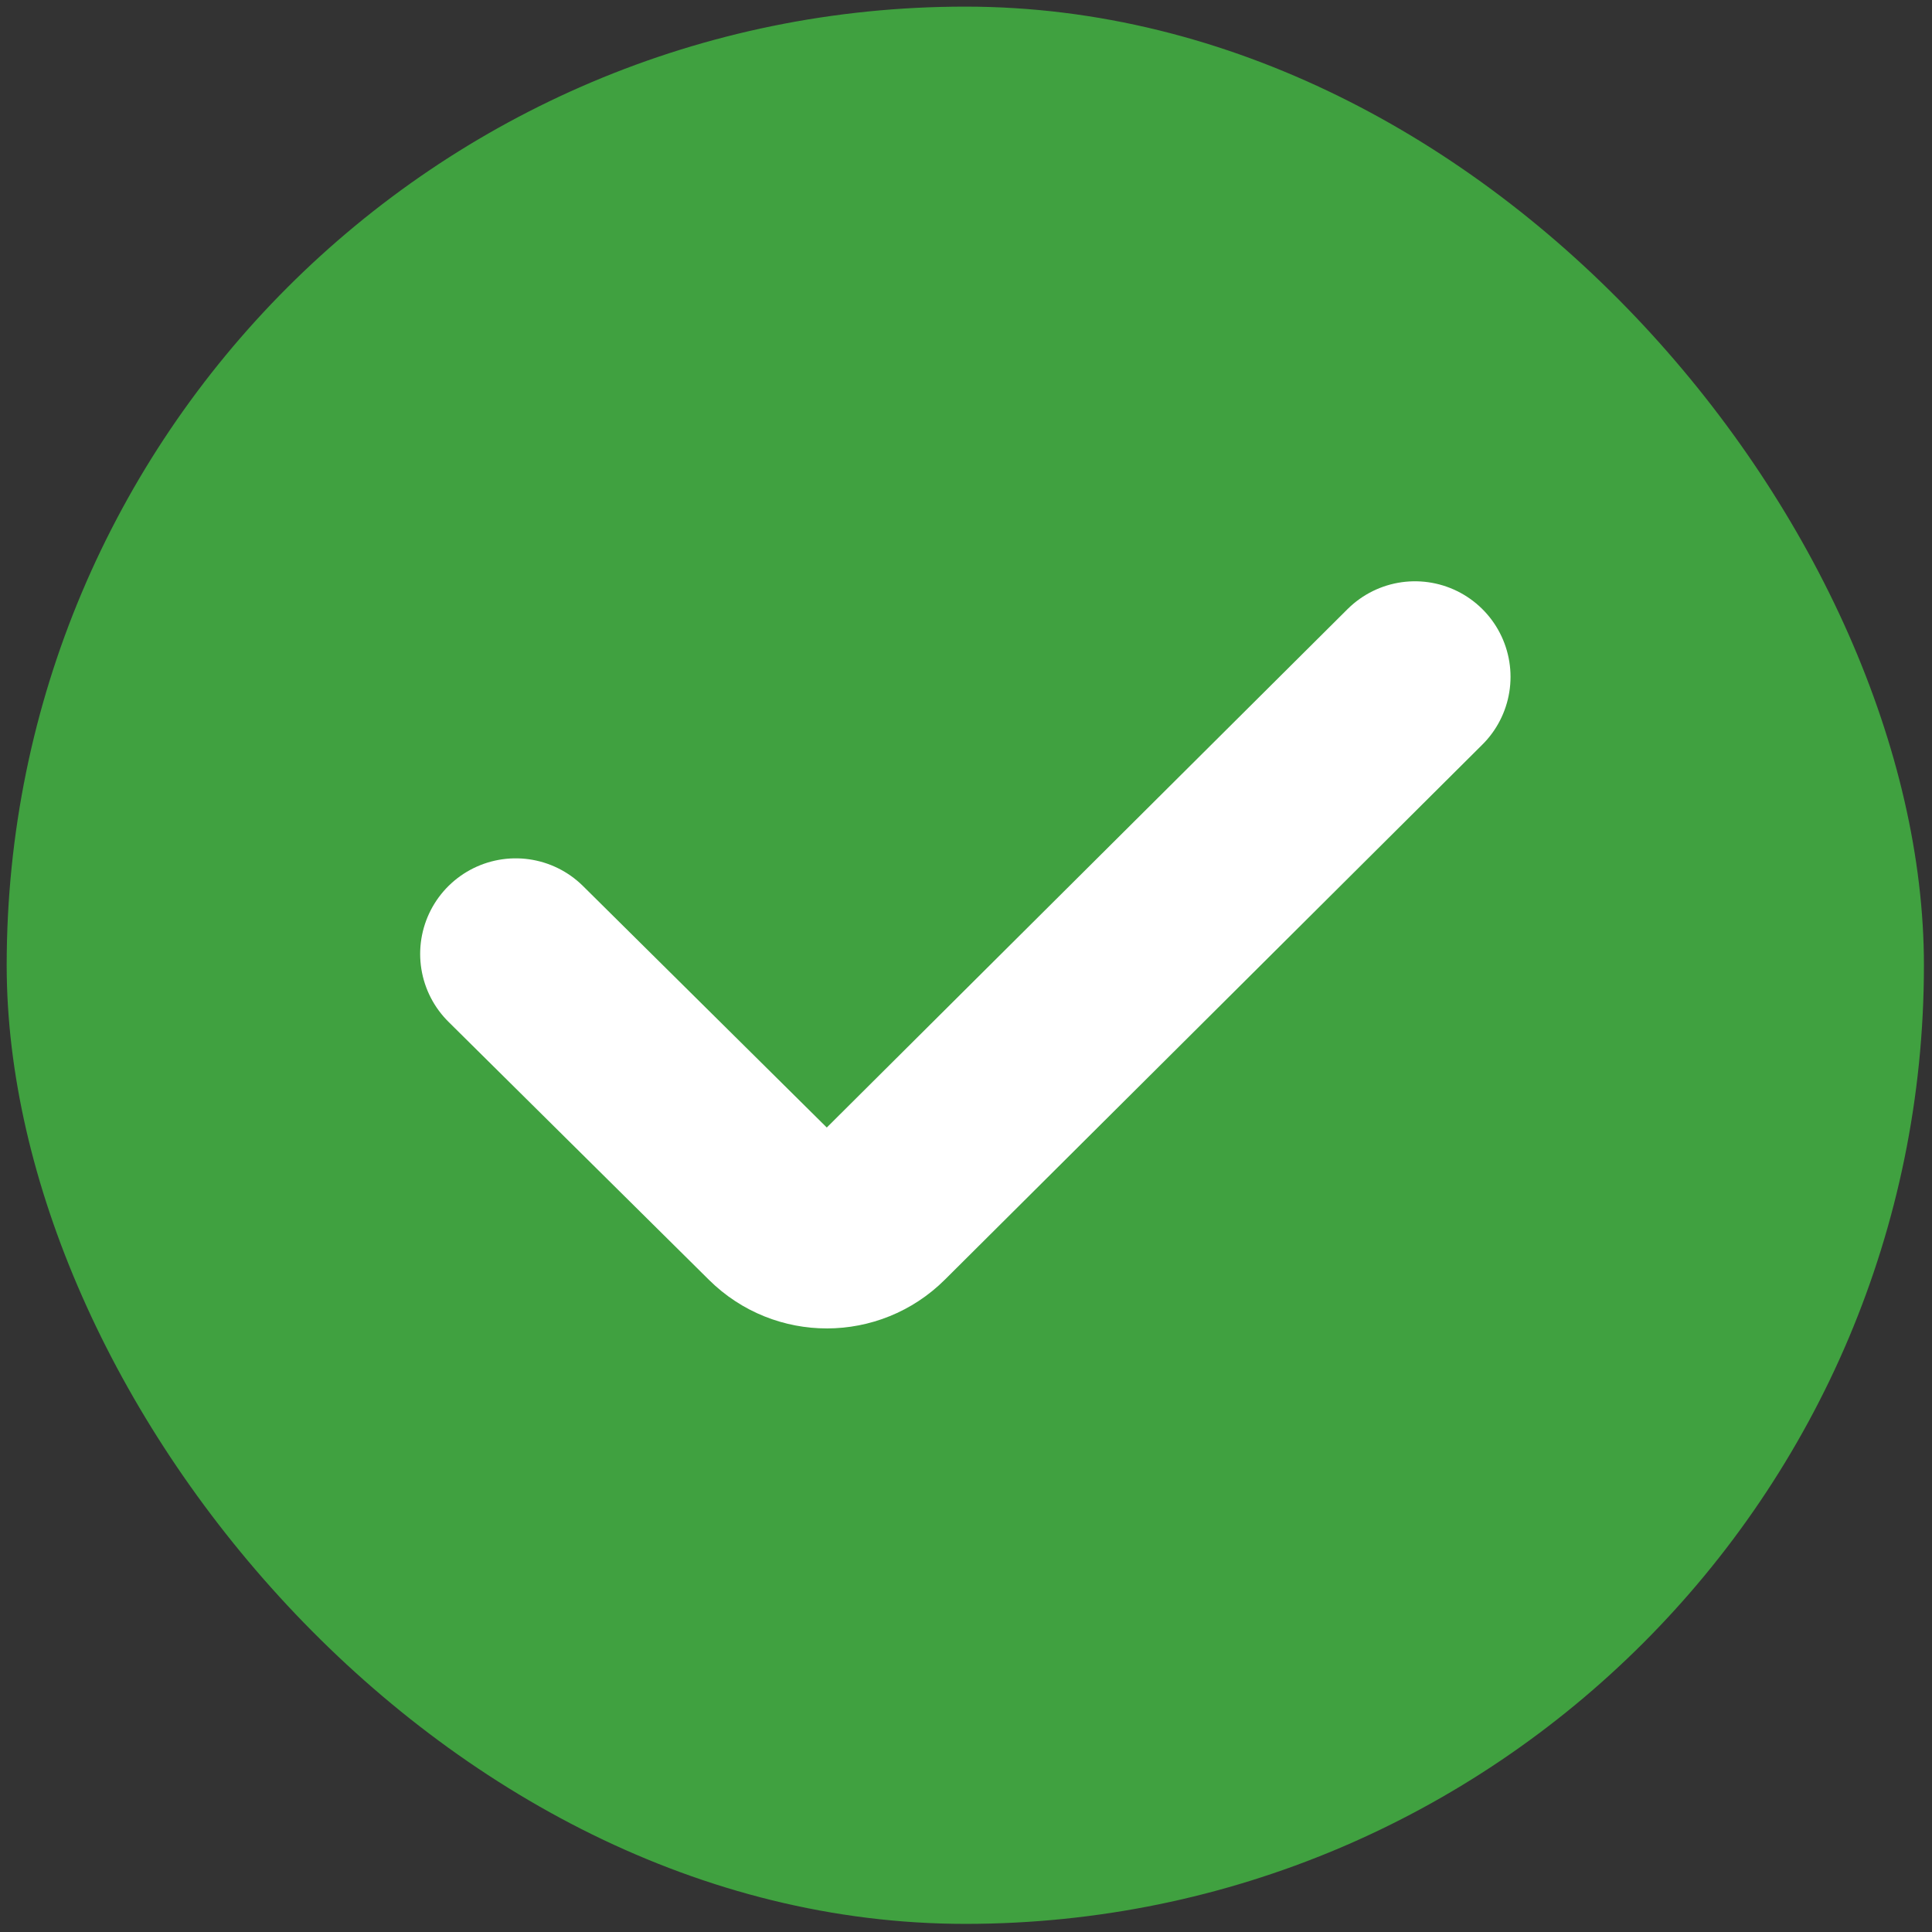 <svg width="131" height="131" viewBox="0 0 131 131" fill="none" xmlns="http://www.w3.org/2000/svg">
<rect x="0" y="0" width="131" height="131" fill="#333333" stroke="none"/>
<rect x="0.453" y="0.449" width="130" height="130" rx="65" fill="#40A140"/>
<path d="M34.969 64.68L52.643 82.188C54.541 84.067 57.6 84.063 59.492 82.179L95.942 45.894" stroke="white" stroke-width="12.96" stroke-linecap="round"/>
</svg>
